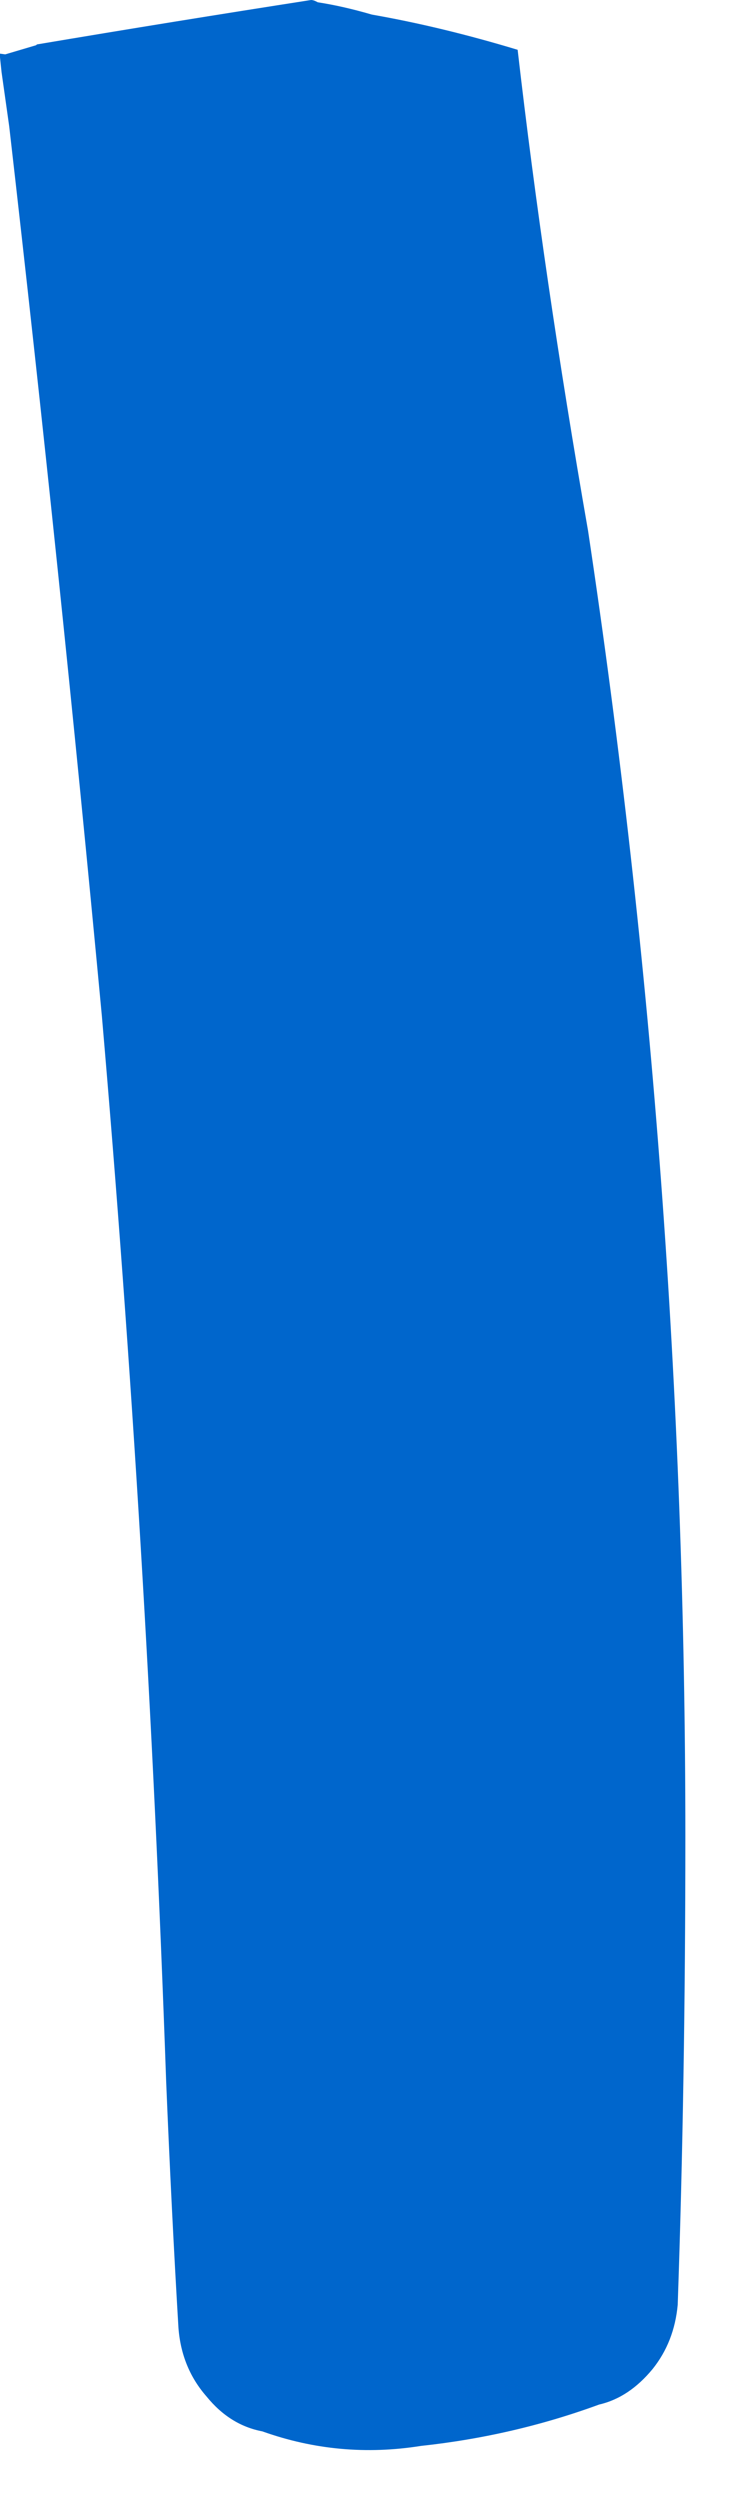 <?xml version="1.0"?>
<!DOCTYPE svg PUBLIC "-//W3C//DTD SVG 1.1//EN" "http://www.w3.org/Graphics/SVG/1.1/DTD/svg11.dtd">
<svg version='1.1' width='14px' height='48px' xmlns='http://www.w3.org/2000/svg' xmlns:xlink='http://www.w3.org/1999/xlink'>
	<g transform="translate(-48.041,-129.538)">
		<path d="M 48.041 130.568 L 48.141 130.582 Q 48.438 130.494 48.735 130.406 Q 48.735 130.406 48.75 130.391 Q 51.368 129.95 54.015 129.538 Q 54.065 129.538 54.144 129.582 Q 54.627 129.656 55.182 129.818 Q 56.523 130.053 57.982 130.494 Q 58.482 134.844 59.335 139.732 Q 61.203 152.159 61.203 164.791 Q 61.203 169.547 61.056 173.788 Q 60.991 174.5 60.574 175.021 Q 60.121 175.571 59.547 175.703 Q 57.903 176.306 56.127 176.497 Q 54.559 176.747 53.079 176.218 Q 52.456 176.1 52.009 175.55 Q 51.526 175 51.468 174.229 Q 51.335 172 51.232 169.5 Q 50.865 159.079 49.997 149.041 Q 49.188 140.415 48.218 131.965 Q 48.144 131.444 48.071 130.924 Q 48.056 130.774 48.041 130.638 L 48.041 130.568" fill="#0066CC"/>
	</g>
</svg>

